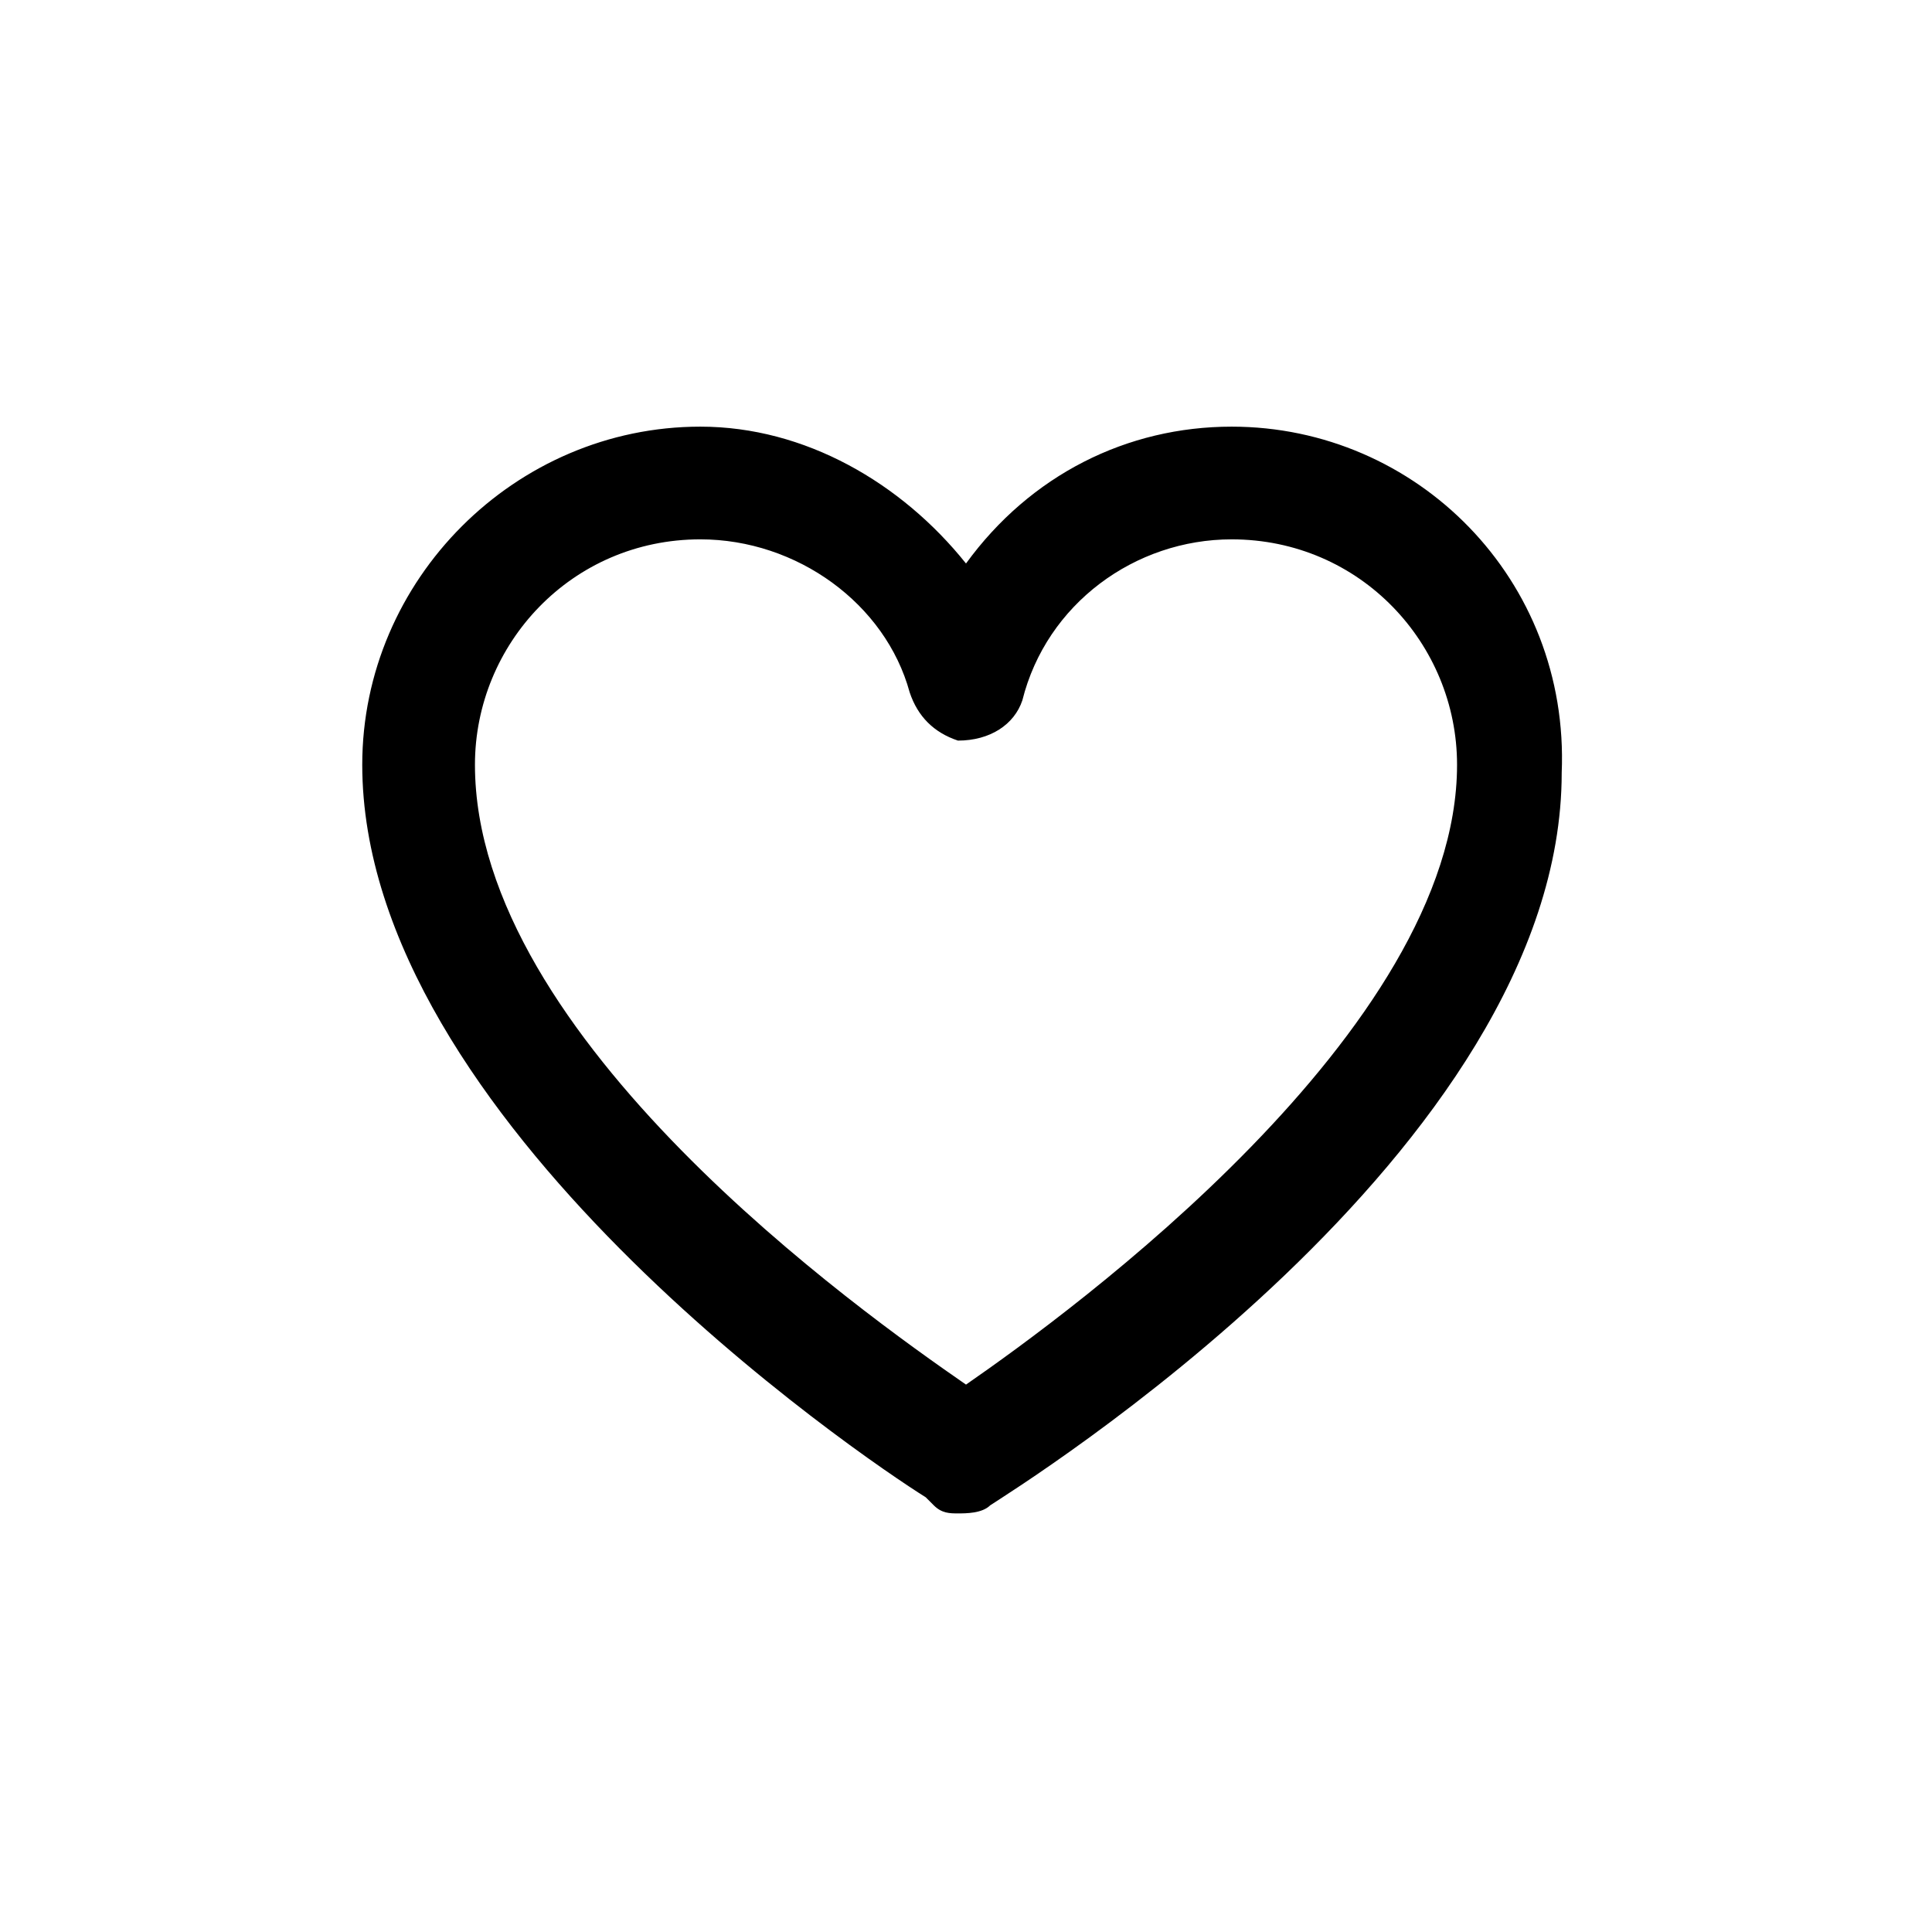 <svg xmlns="http://www.w3.org/2000/svg" width="24" height="24" viewBox="0 0 24 24">
    <path d="M15.3 5.3c-1.3 0-2.5.6-3.3 1.7-.8-1-2-1.7-3.3-1.7-2.3 0-4.2 1.9-4.2 4.2 0 4.4 6.2 8.6 7 9.1l.1.1c.1.1.2.1.3.1.1 0 .3 0 .4-.1.3-.2 7.1-4.4 7.1-9.1.1-2.4-1.8-4.3-4.1-4.3m2.8 4.2c0 3.3-4.8 6.8-6.1 7.7-1.3-.9-6.1-4.3-6.1-7.7 0-1.5 1.2-2.8 2.8-2.8 1.2 0 2.3.8 2.6 1.9.1.3.3.5.6.6.4 0 .7-.2.8-.5.3-1.2 1.4-2 2.6-2 1.6 0 2.8 1.3 2.8 2.8"/>
</svg>
